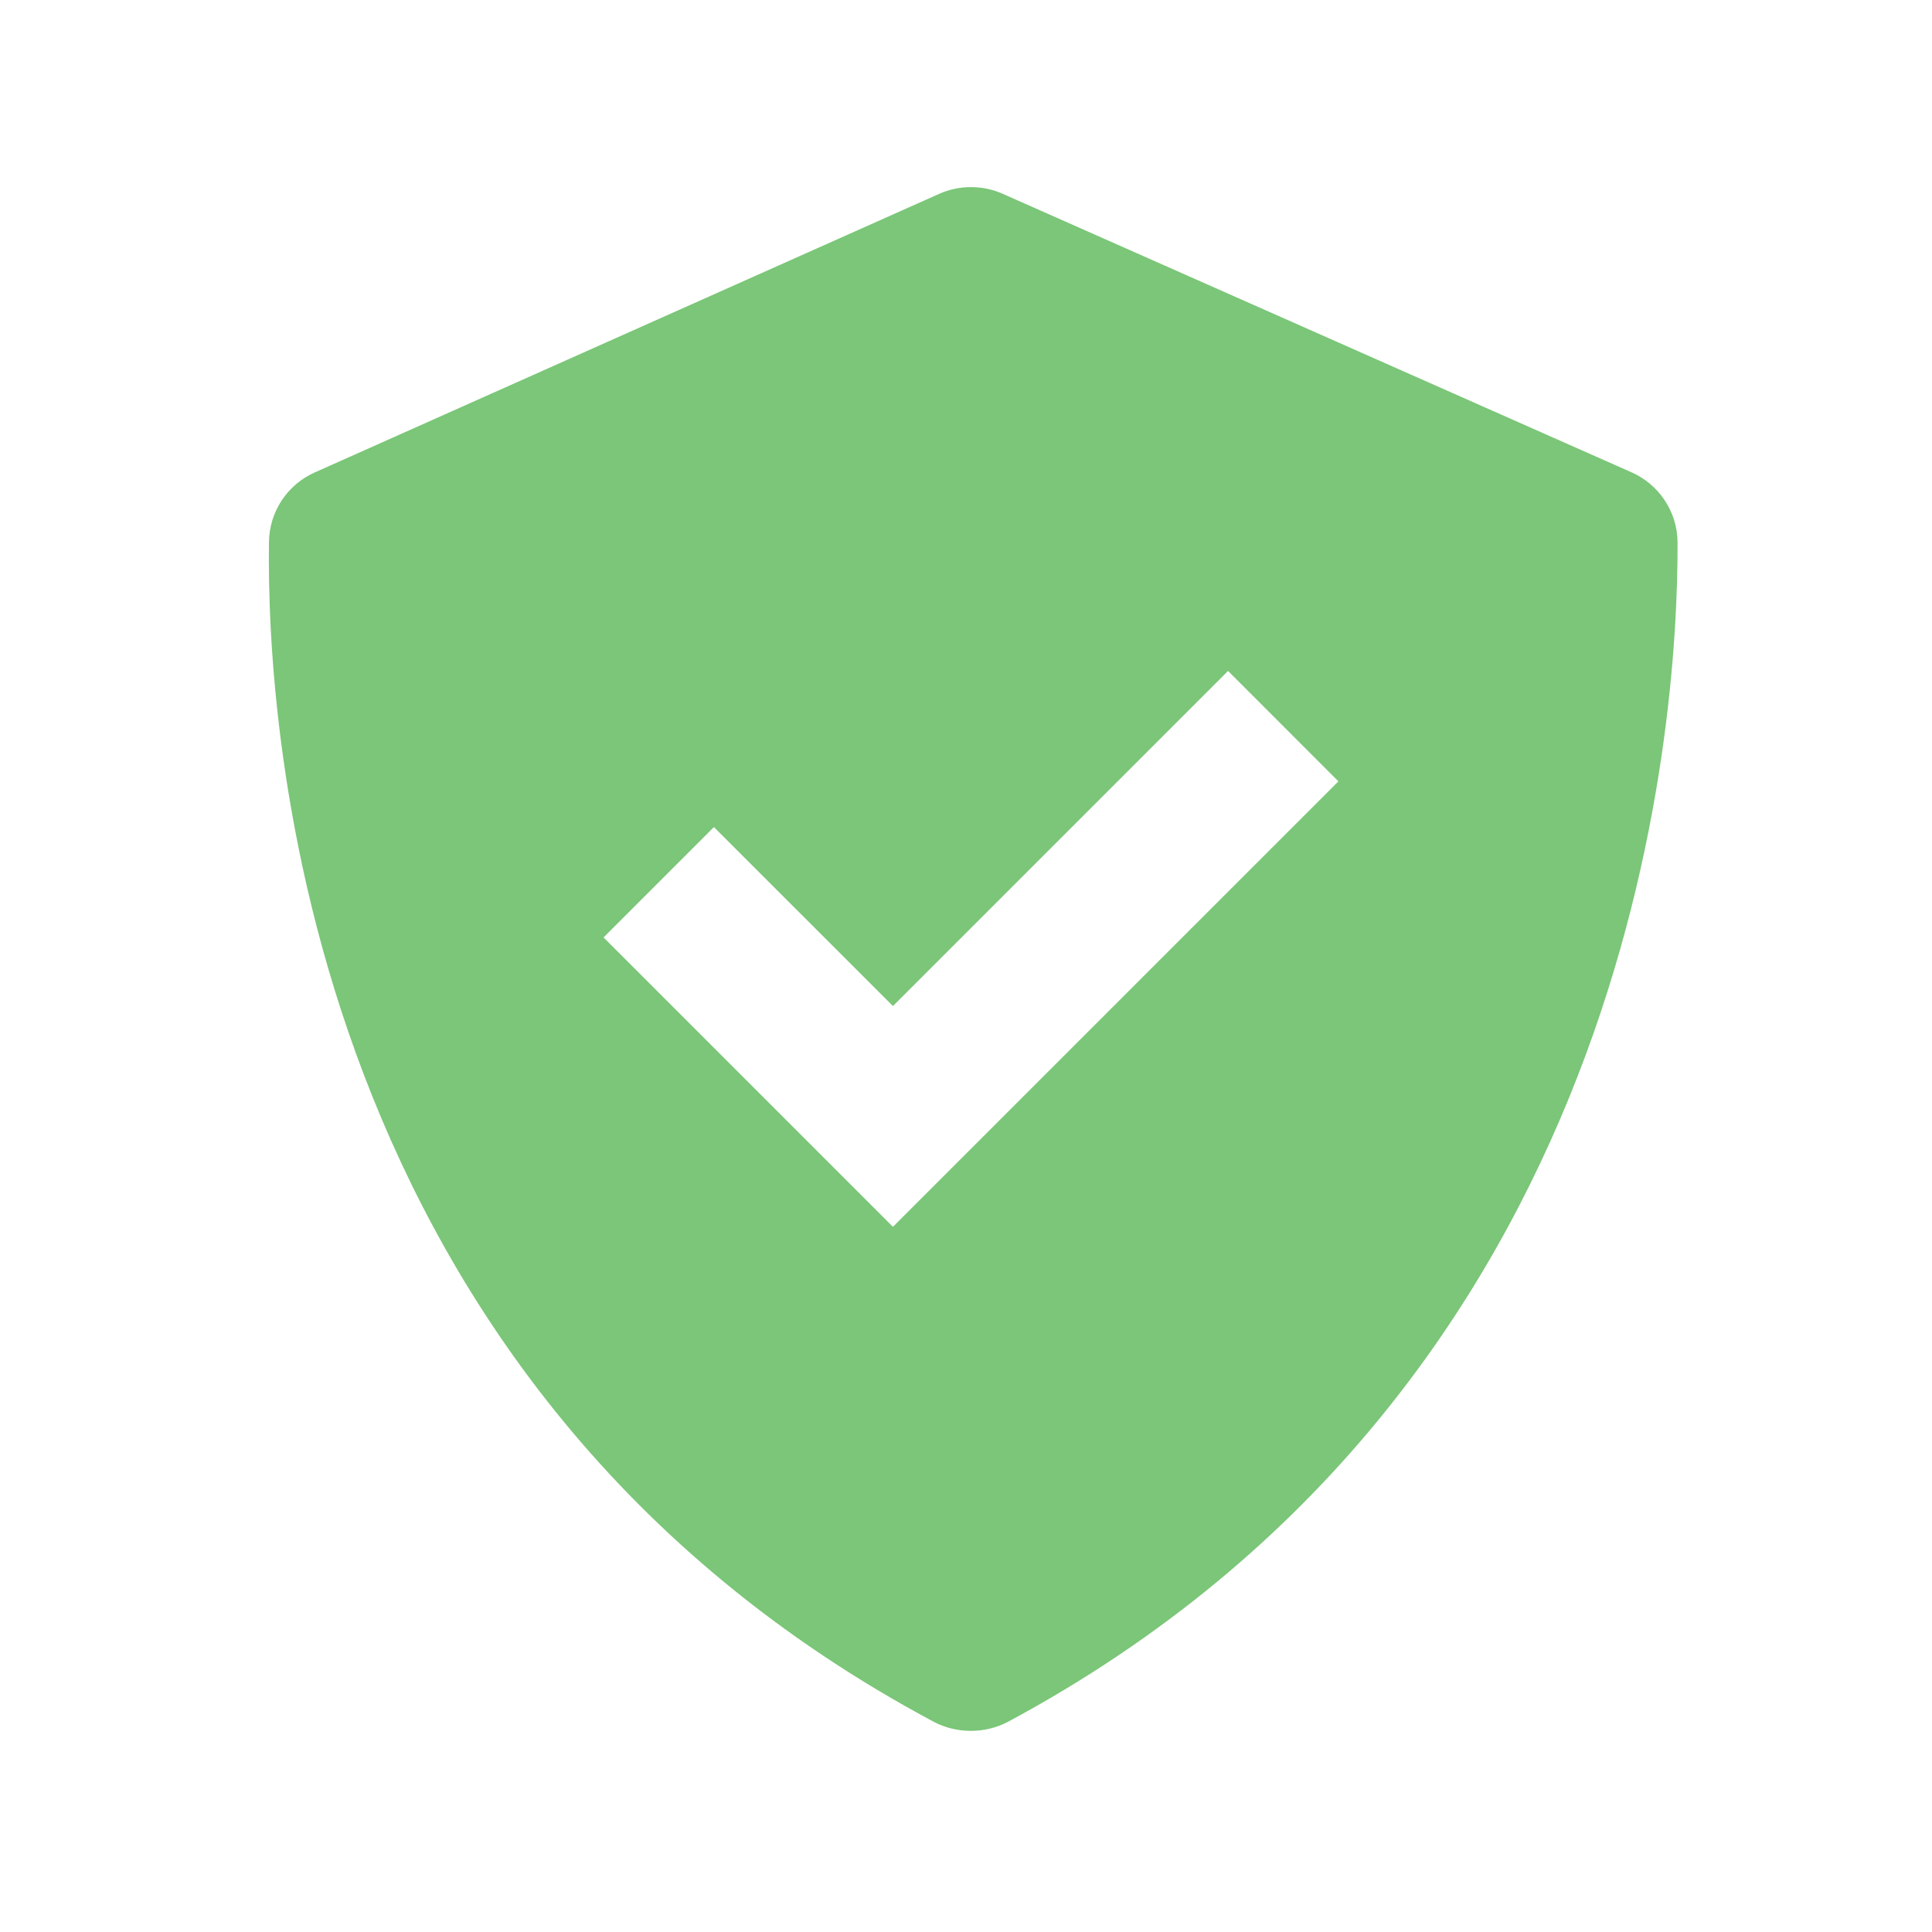 <svg width="33" height="33" viewBox="0 0 33 33" fill="none" xmlns="http://www.w3.org/2000/svg">
<path d="M15.946 29.408C16.338 29.618 16.83 29.616 17.222 29.407C27.905 23.668 28.664 12.456 28.654 9.268C28.653 9.012 28.578 8.762 28.436 8.548C28.295 8.334 28.095 8.166 27.86 8.064L17.126 3.31C16.956 3.234 16.771 3.196 16.584 3.196C16.398 3.196 16.213 3.235 16.042 3.311L5.384 8.066C5.152 8.167 4.954 8.334 4.814 8.544C4.674 8.755 4.598 9.002 4.594 9.255C4.549 12.427 5.188 23.663 15.946 29.408ZM12.194 14.127L15.252 17.184L20.976 11.46L22.861 13.346L15.252 20.955L10.309 16.012L12.194 14.127Z" fill="#7BC678"/>
</svg>
